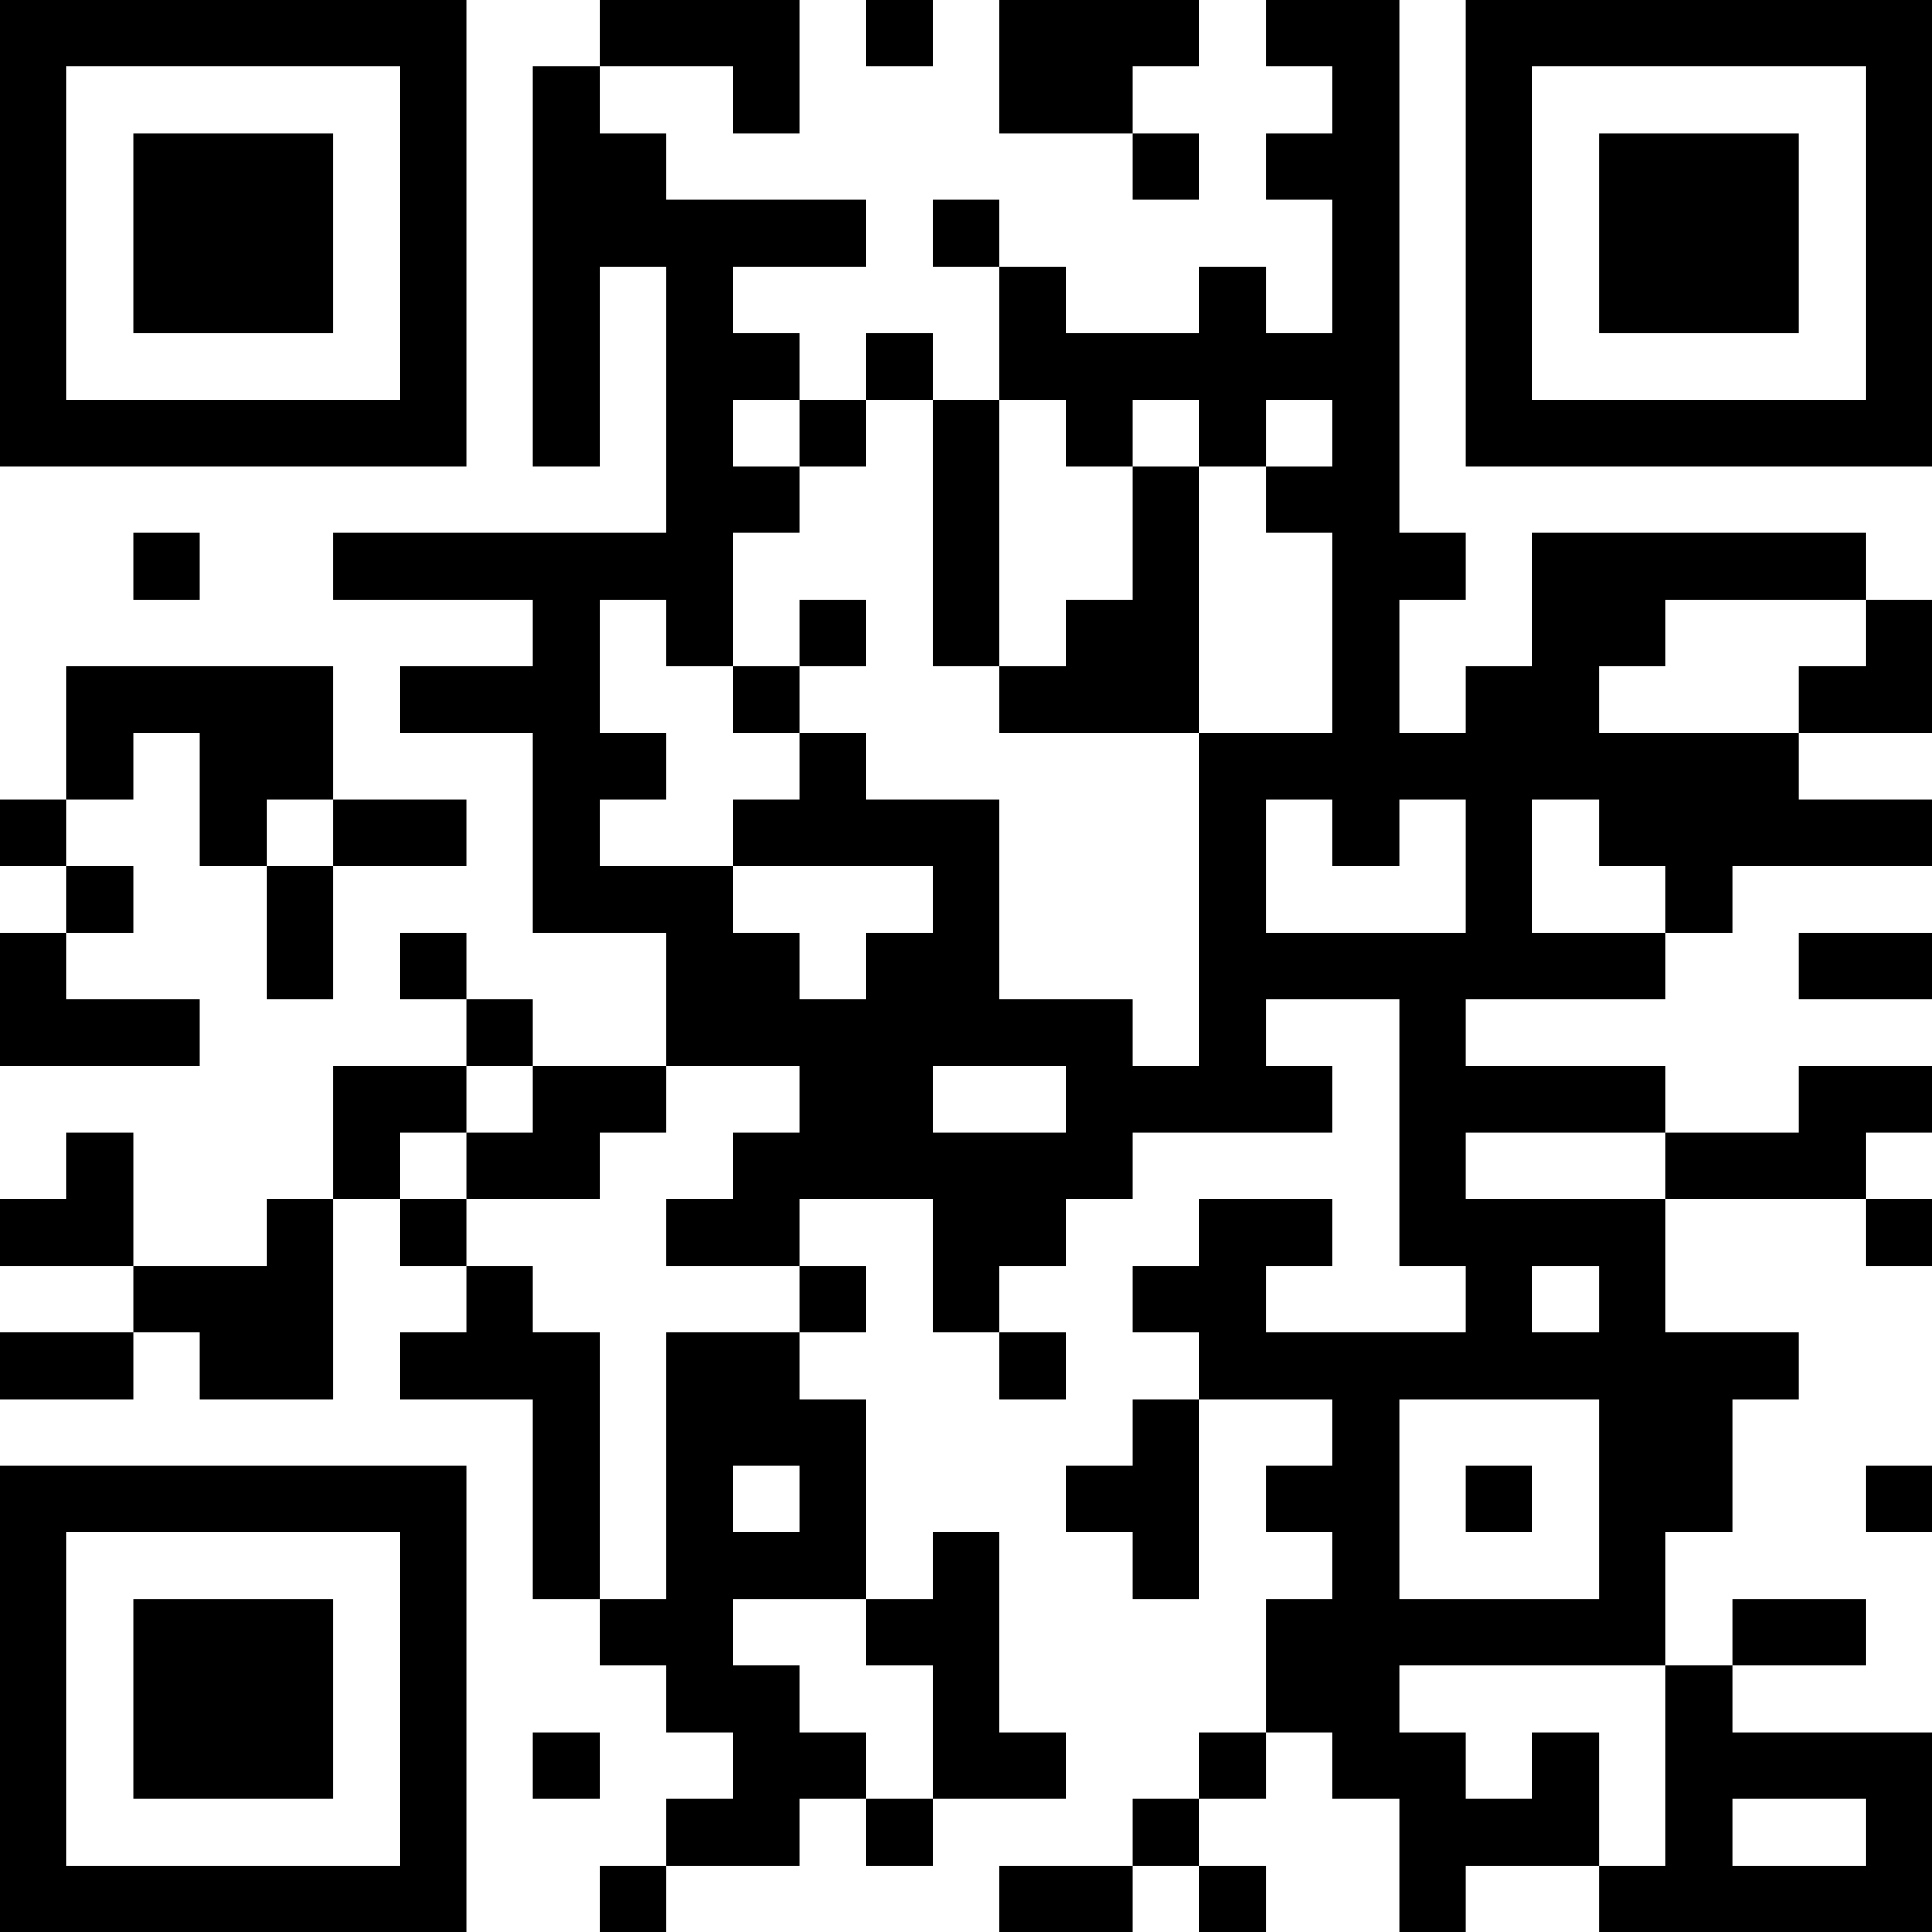 <?xml version="1.0" encoding="UTF-8"?>
<svg xmlns="http://www.w3.org/2000/svg" version="1.1" width="200" height="200" viewBox="0 0 200 200"><rect x="0" y="0" width="200" height="200" fill="#ffffff"/><g transform="scale(6.897)"><g transform="translate(0,0)"><path fill-rule="evenodd" d="M9 0L9 1L8 1L8 7L9 7L9 4L10 4L10 8L5 8L5 9L8 9L8 10L6 10L6 11L8 11L8 14L10 14L10 16L8 16L8 15L7 15L7 14L6 14L6 15L7 15L7 16L5 16L5 18L4 18L4 19L2 19L2 17L1 17L1 18L0 18L0 19L2 19L2 20L0 20L0 21L2 21L2 20L3 20L3 21L5 21L5 18L6 18L6 19L7 19L7 20L6 20L6 21L8 21L8 24L9 24L9 25L10 25L10 26L11 26L11 27L10 27L10 28L9 28L9 29L10 29L10 28L12 28L12 27L13 27L13 28L14 28L14 27L16 27L16 26L15 26L15 23L14 23L14 24L13 24L13 21L12 21L12 20L13 20L13 19L12 19L12 18L14 18L14 20L15 20L15 21L16 21L16 20L15 20L15 19L16 19L16 18L17 18L17 17L20 17L20 16L19 16L19 15L21 15L21 19L22 19L22 20L19 20L19 19L20 19L20 18L18 18L18 19L17 19L17 20L18 20L18 21L17 21L17 22L16 22L16 23L17 23L17 24L18 24L18 21L20 21L20 22L19 22L19 23L20 23L20 24L19 24L19 26L18 26L18 27L17 27L17 28L15 28L15 29L17 29L17 28L18 28L18 29L19 29L19 28L18 28L18 27L19 27L19 26L20 26L20 27L21 27L21 29L22 29L22 28L24 28L24 29L29 29L29 26L26 26L26 25L28 25L28 24L26 24L26 25L25 25L25 23L26 23L26 21L27 21L27 20L25 20L25 18L28 18L28 19L29 19L29 18L28 18L28 17L29 17L29 16L27 16L27 17L25 17L25 16L22 16L22 15L25 15L25 14L26 14L26 13L29 13L29 12L27 12L27 11L29 11L29 9L28 9L28 8L23 8L23 10L22 10L22 11L21 11L21 9L22 9L22 8L21 8L21 0L19 0L19 1L20 1L20 2L19 2L19 3L20 3L20 5L19 5L19 4L18 4L18 5L16 5L16 4L15 4L15 3L14 3L14 4L15 4L15 6L14 6L14 5L13 5L13 6L12 6L12 5L11 5L11 4L13 4L13 3L10 3L10 2L9 2L9 1L11 1L11 2L12 2L12 0ZM13 0L13 1L14 1L14 0ZM15 0L15 2L17 2L17 3L18 3L18 2L17 2L17 1L18 1L18 0ZM11 6L11 7L12 7L12 8L11 8L11 10L10 10L10 9L9 9L9 11L10 11L10 12L9 12L9 13L11 13L11 14L12 14L12 15L13 15L13 14L14 14L14 13L11 13L11 12L12 12L12 11L13 11L13 12L15 12L15 15L17 15L17 16L18 16L18 11L20 11L20 8L19 8L19 7L20 7L20 6L19 6L19 7L18 7L18 6L17 6L17 7L16 7L16 6L15 6L15 10L14 10L14 6L13 6L13 7L12 7L12 6ZM17 7L17 9L16 9L16 10L15 10L15 11L18 11L18 7ZM2 8L2 9L3 9L3 8ZM12 9L12 10L11 10L11 11L12 11L12 10L13 10L13 9ZM25 9L25 10L24 10L24 11L27 11L27 10L28 10L28 9ZM1 10L1 12L0 12L0 13L1 13L1 14L0 14L0 16L3 16L3 15L1 15L1 14L2 14L2 13L1 13L1 12L2 12L2 11L3 11L3 13L4 13L4 15L5 15L5 13L7 13L7 12L5 12L5 10ZM4 12L4 13L5 13L5 12ZM19 12L19 14L22 14L22 12L21 12L21 13L20 13L20 12ZM23 12L23 14L25 14L25 13L24 13L24 12ZM27 14L27 15L29 15L29 14ZM7 16L7 17L6 17L6 18L7 18L7 19L8 19L8 20L9 20L9 24L10 24L10 20L12 20L12 19L10 19L10 18L11 18L11 17L12 17L12 16L10 16L10 17L9 17L9 18L7 18L7 17L8 17L8 16ZM14 16L14 17L16 17L16 16ZM22 17L22 18L25 18L25 17ZM23 19L23 20L24 20L24 19ZM21 21L21 24L24 24L24 21ZM11 22L11 23L12 23L12 22ZM22 22L22 23L23 23L23 22ZM28 22L28 23L29 23L29 22ZM11 24L11 25L12 25L12 26L13 26L13 27L14 27L14 25L13 25L13 24ZM21 25L21 26L22 26L22 27L23 27L23 26L24 26L24 28L25 28L25 25ZM8 26L8 27L9 27L9 26ZM26 27L26 28L28 28L28 27ZM0 0L0 7L7 7L7 0ZM1 1L1 6L6 6L6 1ZM2 2L2 5L5 5L5 2ZM22 0L22 7L29 7L29 0ZM23 1L23 6L28 6L28 1ZM24 2L24 5L27 5L27 2ZM0 22L0 29L7 29L7 22ZM1 23L1 28L6 28L6 23ZM2 24L2 27L5 27L5 24Z" fill="#000000"/></g></g></svg>
